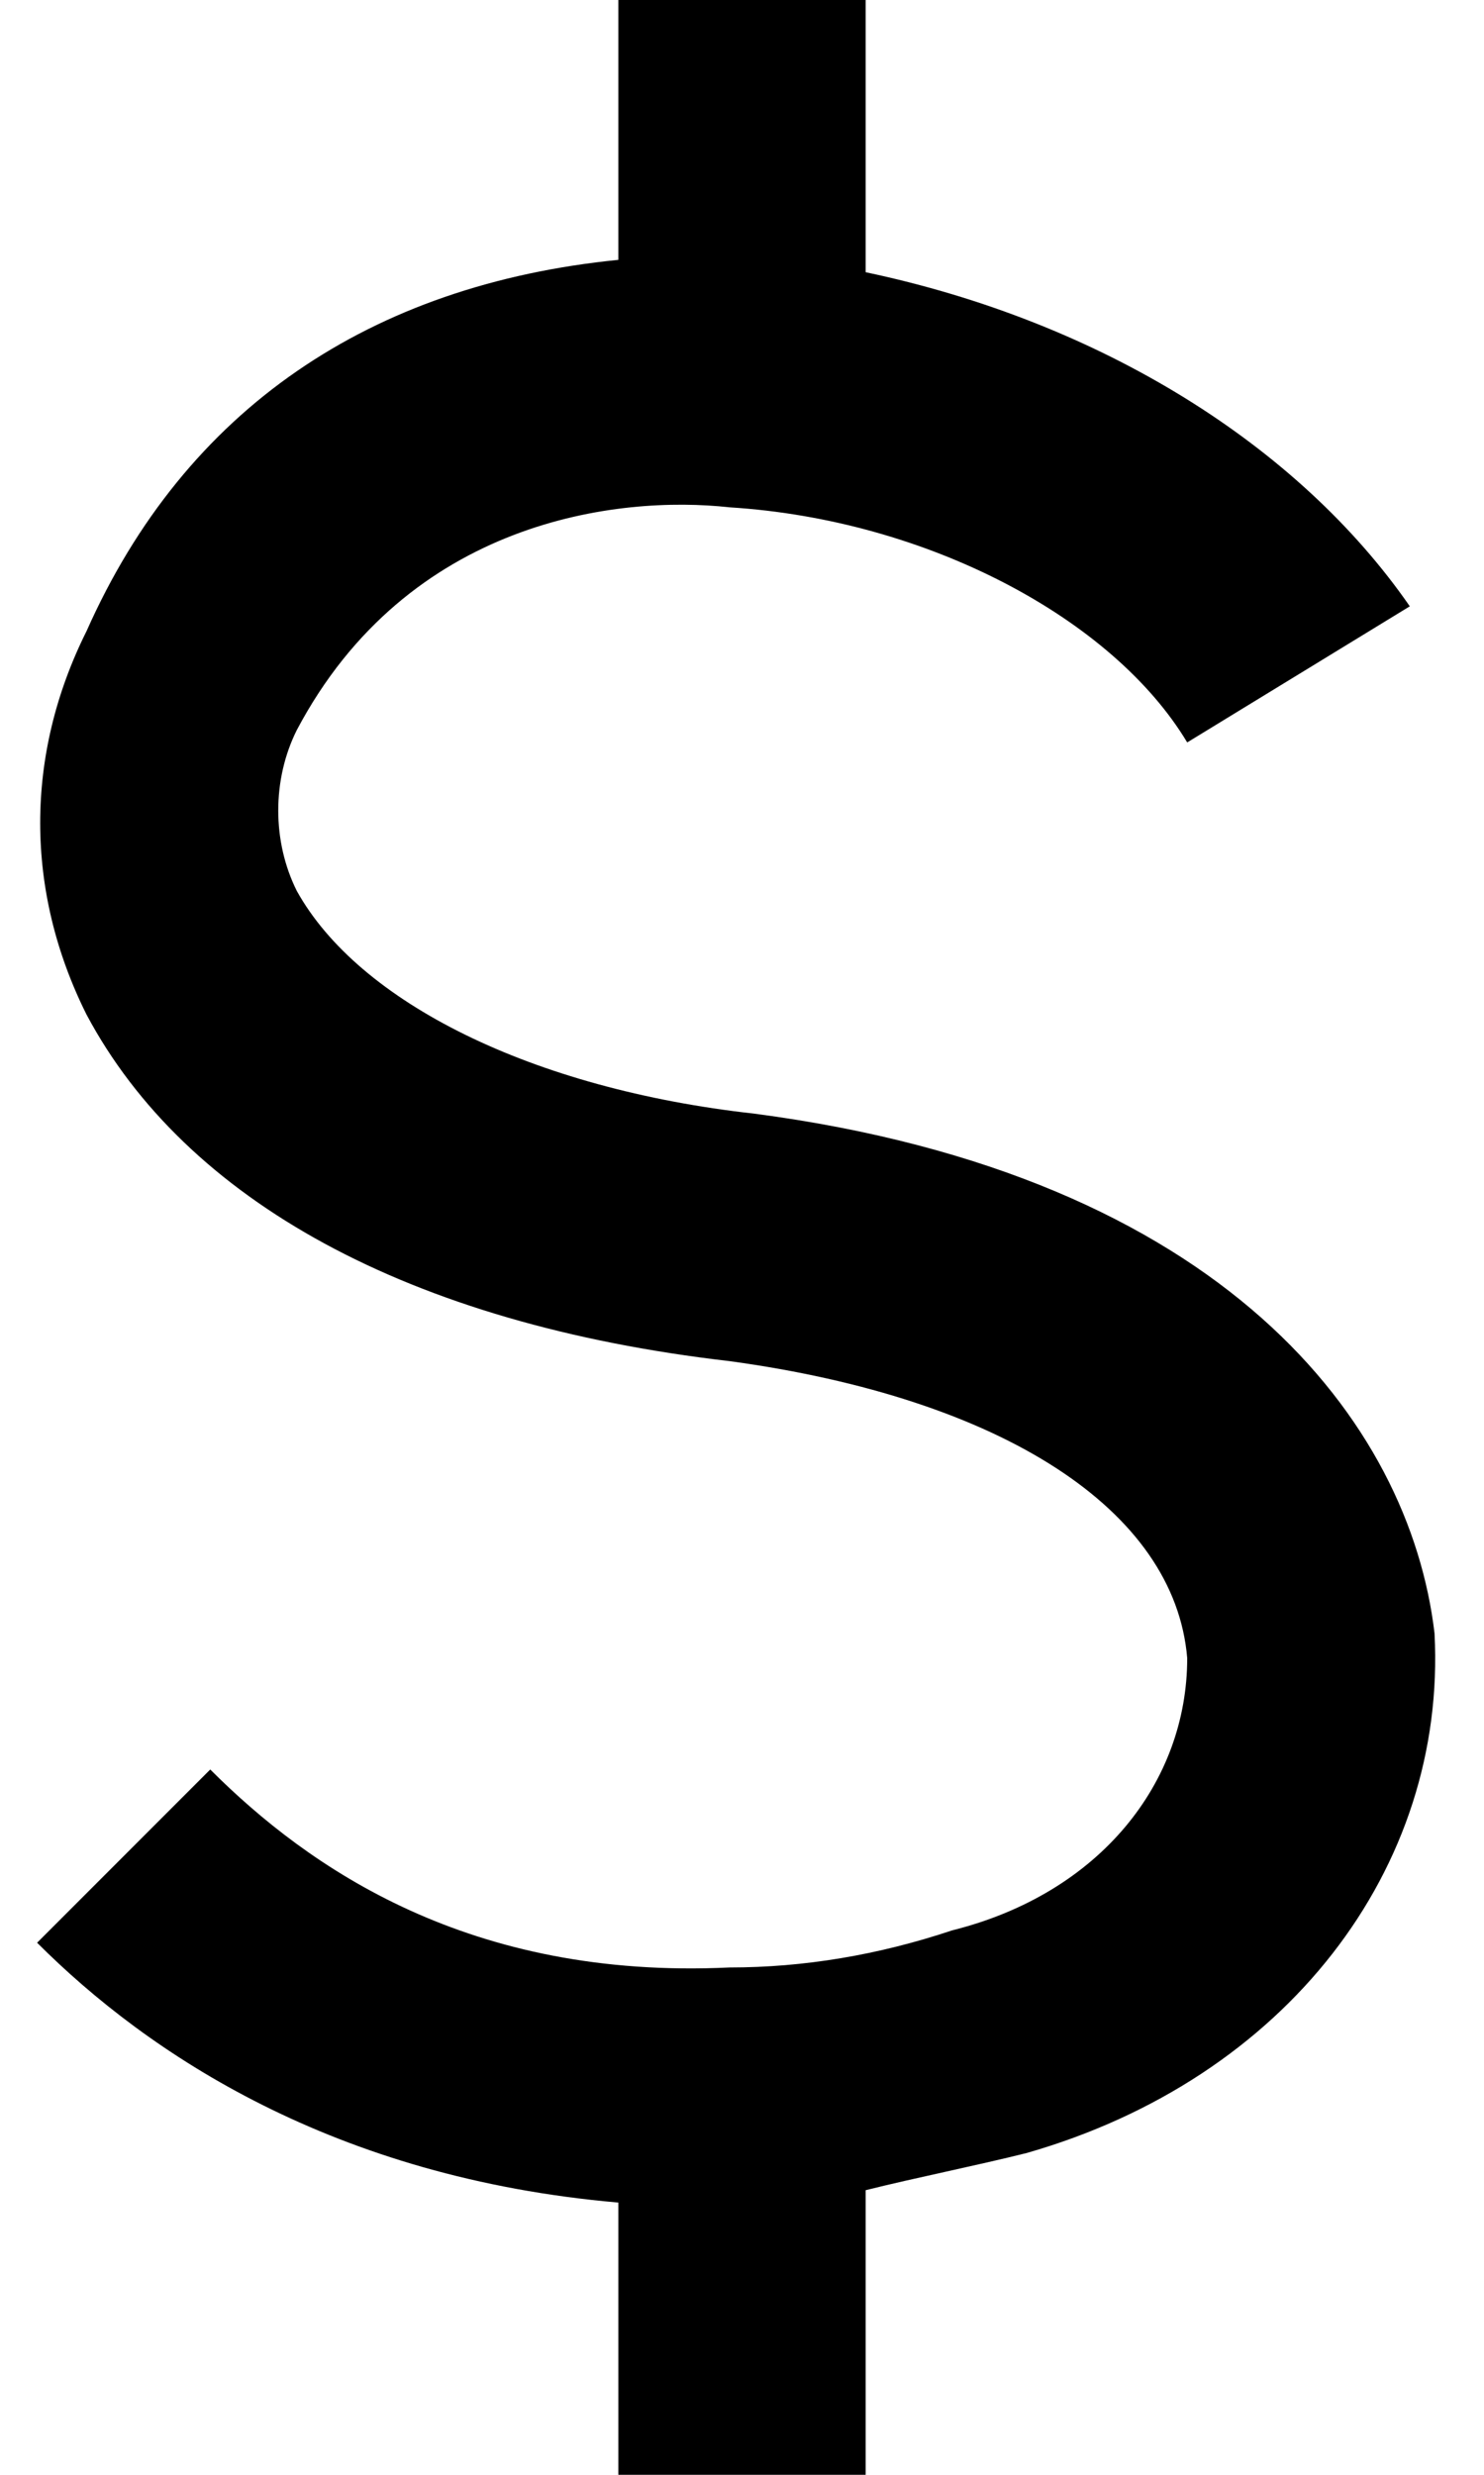 <?xml version="1.0" encoding="utf-8"?>
<svg version="1.1" xmlns="http://www.w3.org/2000/svg" xmlns:xlink="http://www.w3.org/1999/xlink" x="0px" y="0px"
	 viewBox="0 0 12 20" xml:space="preserve">
    <path d="M7 20H5v-2.2c-2.3-.2-3.8-1.2-4.7-2.1l1.4-1.4c.8.8 2.1 1.7 4.2 1.6.6 0 1.2-.1 1.8-.3 1.2-.3 1.9-1.2 1.9-2.2-.1-1.2-1.5-2.1-3.7-2.4-2.6-.3-4.4-1.3-5.2-2.8-.5-1-.5-2.1 0-3.1.8-1.8 2.3-2.8 4.3-3V0h2v2.2c1.9.4 3.5 1.4 4.4 2.7L9.6 6C9 5 7.5 4.2 5.9 4.1 5 4 3.3 4.2 2.4 5.9c-.2.4-.2.9 0 1.3.5.9 1.9 1.6 3.7 1.8 3.8.5 5.3 2.5 5.5 4.2.1 1.9-1.2 3.6-3.3 4.2-.4.1-.9.2-1.3.3V20z"></path>
</svg>
